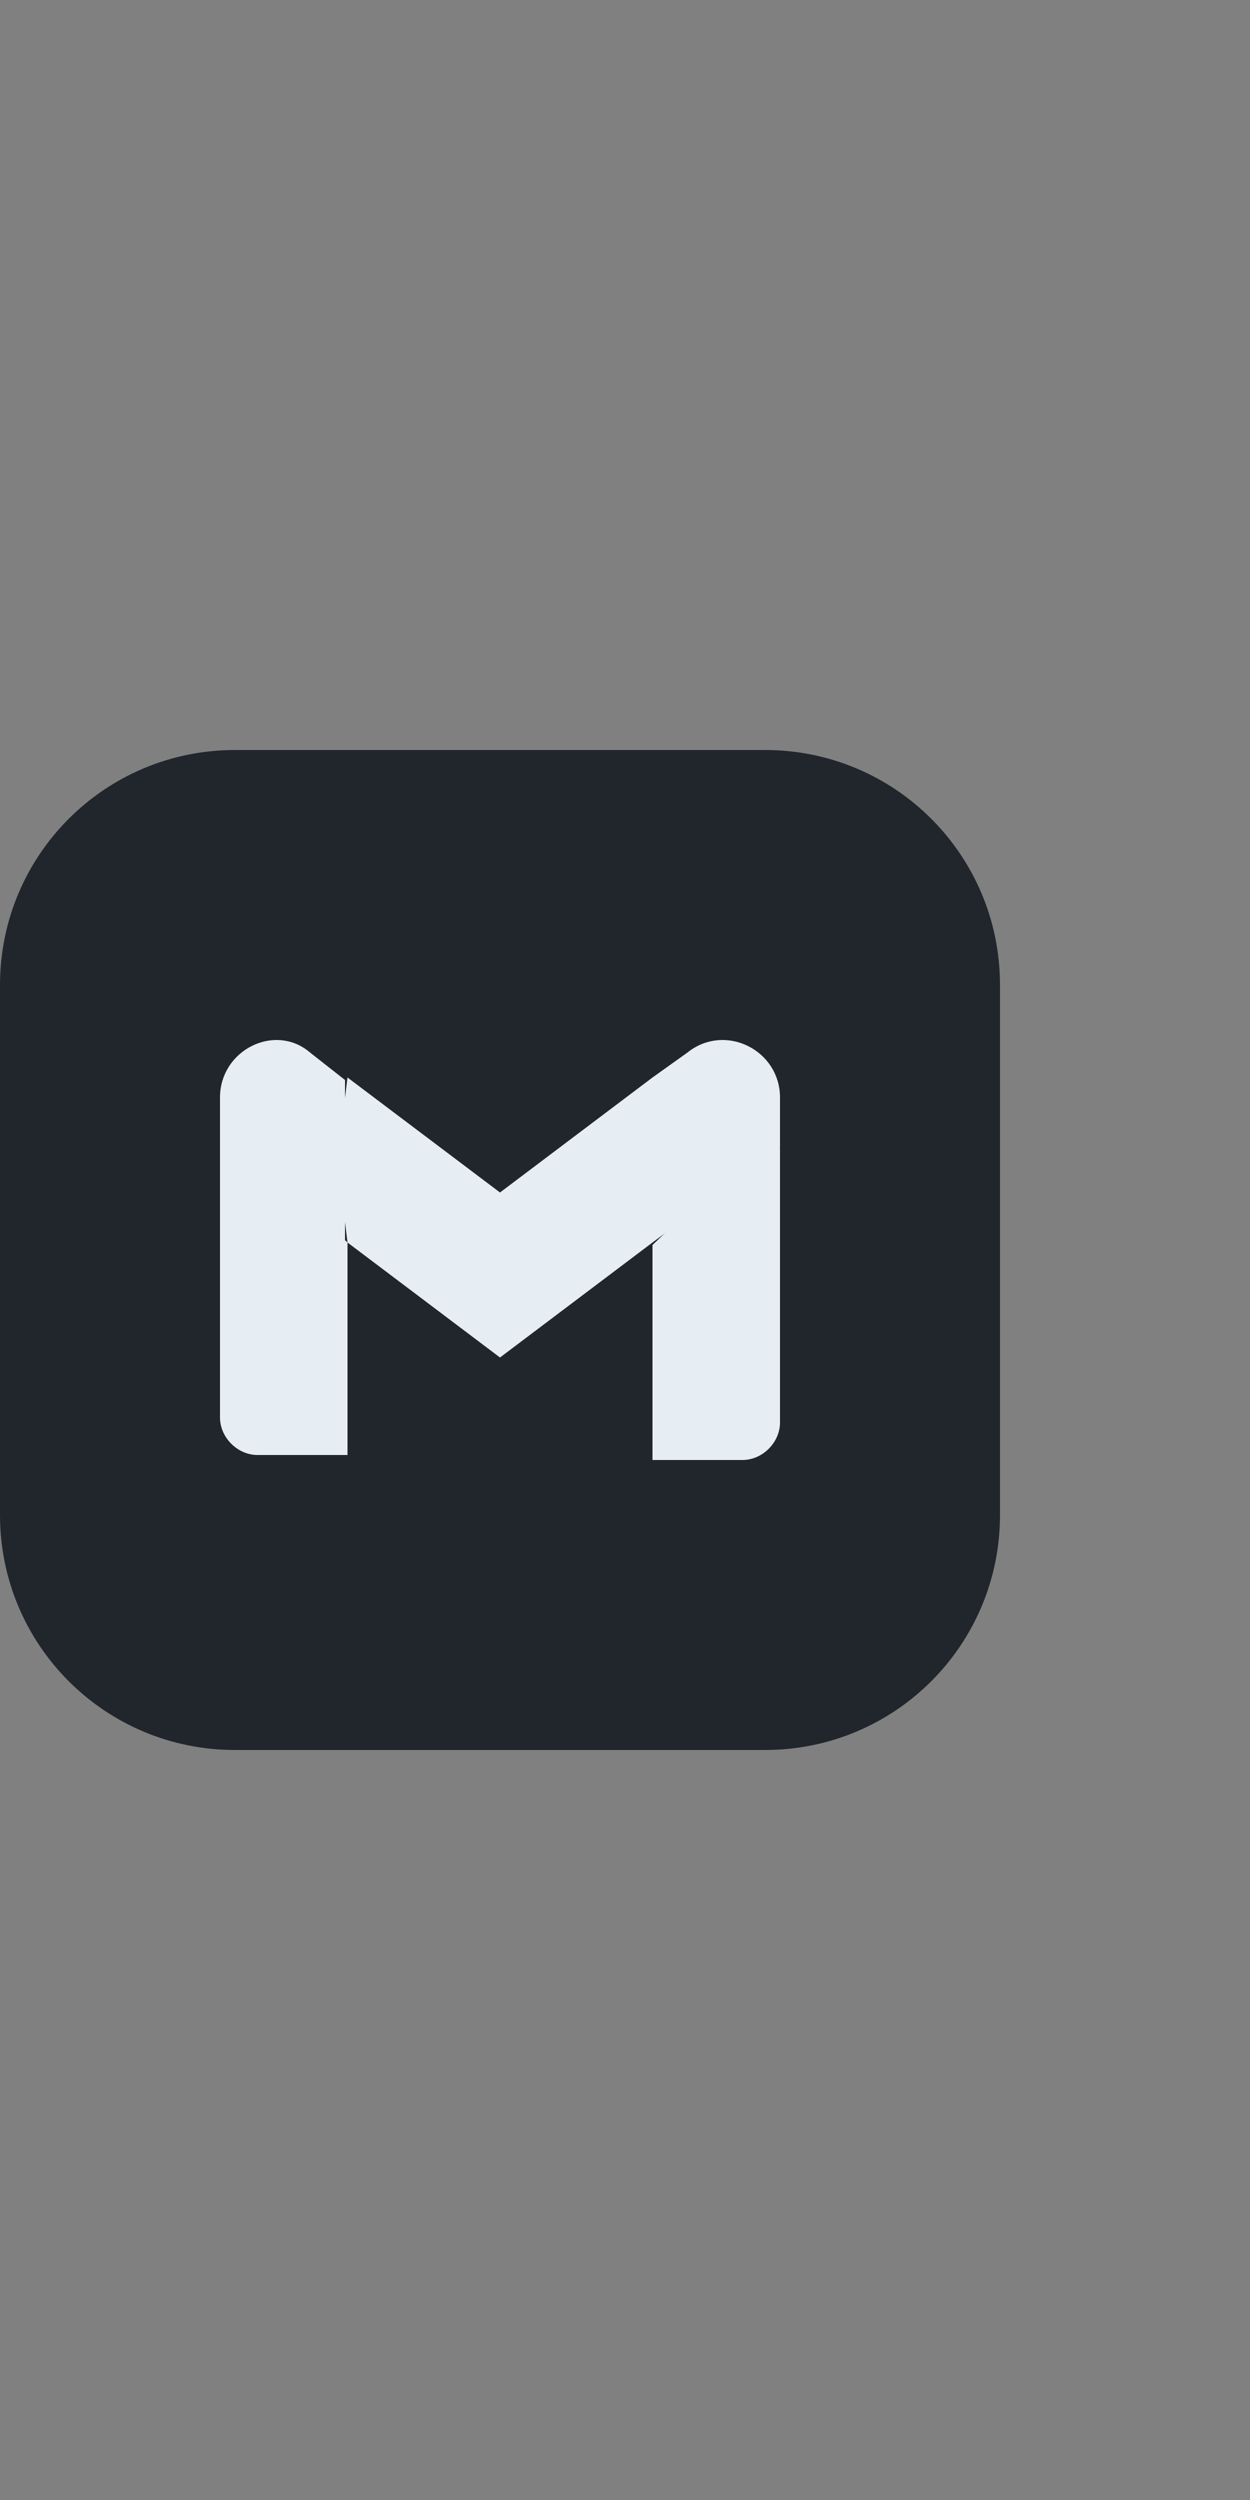 <?xml version="1.0" encoding="utf-8"?>
<!-- Generator: Adobe Illustrator 27.0.1, SVG Export Plug-In . SVG Version: 6.00 Build 0)  -->
<svg version="1.1" id="Layer_1" xmlns="http://www.w3.org/2000/svg" xmlns:xlink="http://www.w3.org/1999/xlink" x="0px" y="0px"
	 viewBox="0 0 50 100" style="enable-background:new 0 0 50 100;" xml:space="preserve">
<rect x="0" y="0" width="50" height="100" fill="#808080" stroke="none"/>
<style type="text/css">
	.st0{fill:#21262D;}
	.st1{fill:#e6edf3;}
</style>
<g>
	<g id="back-39_00000133495366137461803830000004345841406267212943_">
		<path class="st0" d="M0,39.4C0,34.2,4.2,30,9.4,30h21.2c5.2,0,9.4,4.2,9.4,9.4v21.2c0,5.2-4.2,9.4-9.4,9.4H9.4
			C4.2,70,0,65.8,0,60.6V39.4z"/>
	</g>
	<g>
		<path class="st1" d="M13.9,58.4v-8.7l-2.7-2.5l-2.4-1.4v10.9c0,0.8,0.7,1.5,1.5,1.5H13.9z"/>
		<path class="st1" d="M26.1,58.4h3.6c0.8,0,1.5-0.7,1.5-1.5V45.9l-2.7,1.6l-2.4,2.3V58.4z"/>
		<polygon class="st1" points="13.9,49.7 13.5,46.4 13.9,43.1 20,47.7 26.1,43.1 26.5,46.2 26.1,49.7 20,54.3 		"/>
		<path class="st1" d="M26.1,43.1v6.6l5.1-3.8v-2c0-1.9-2.2-3-3.7-1.8L26.1,43.1z"/>
		<path class="st1" d="M8.8,45.9l2.3,1.8l2.7,2.1v-6.6l-1.4-1.1C11,40.9,8.8,42,8.8,43.9V45.9z"/>
	</g>
</g>
</svg>
